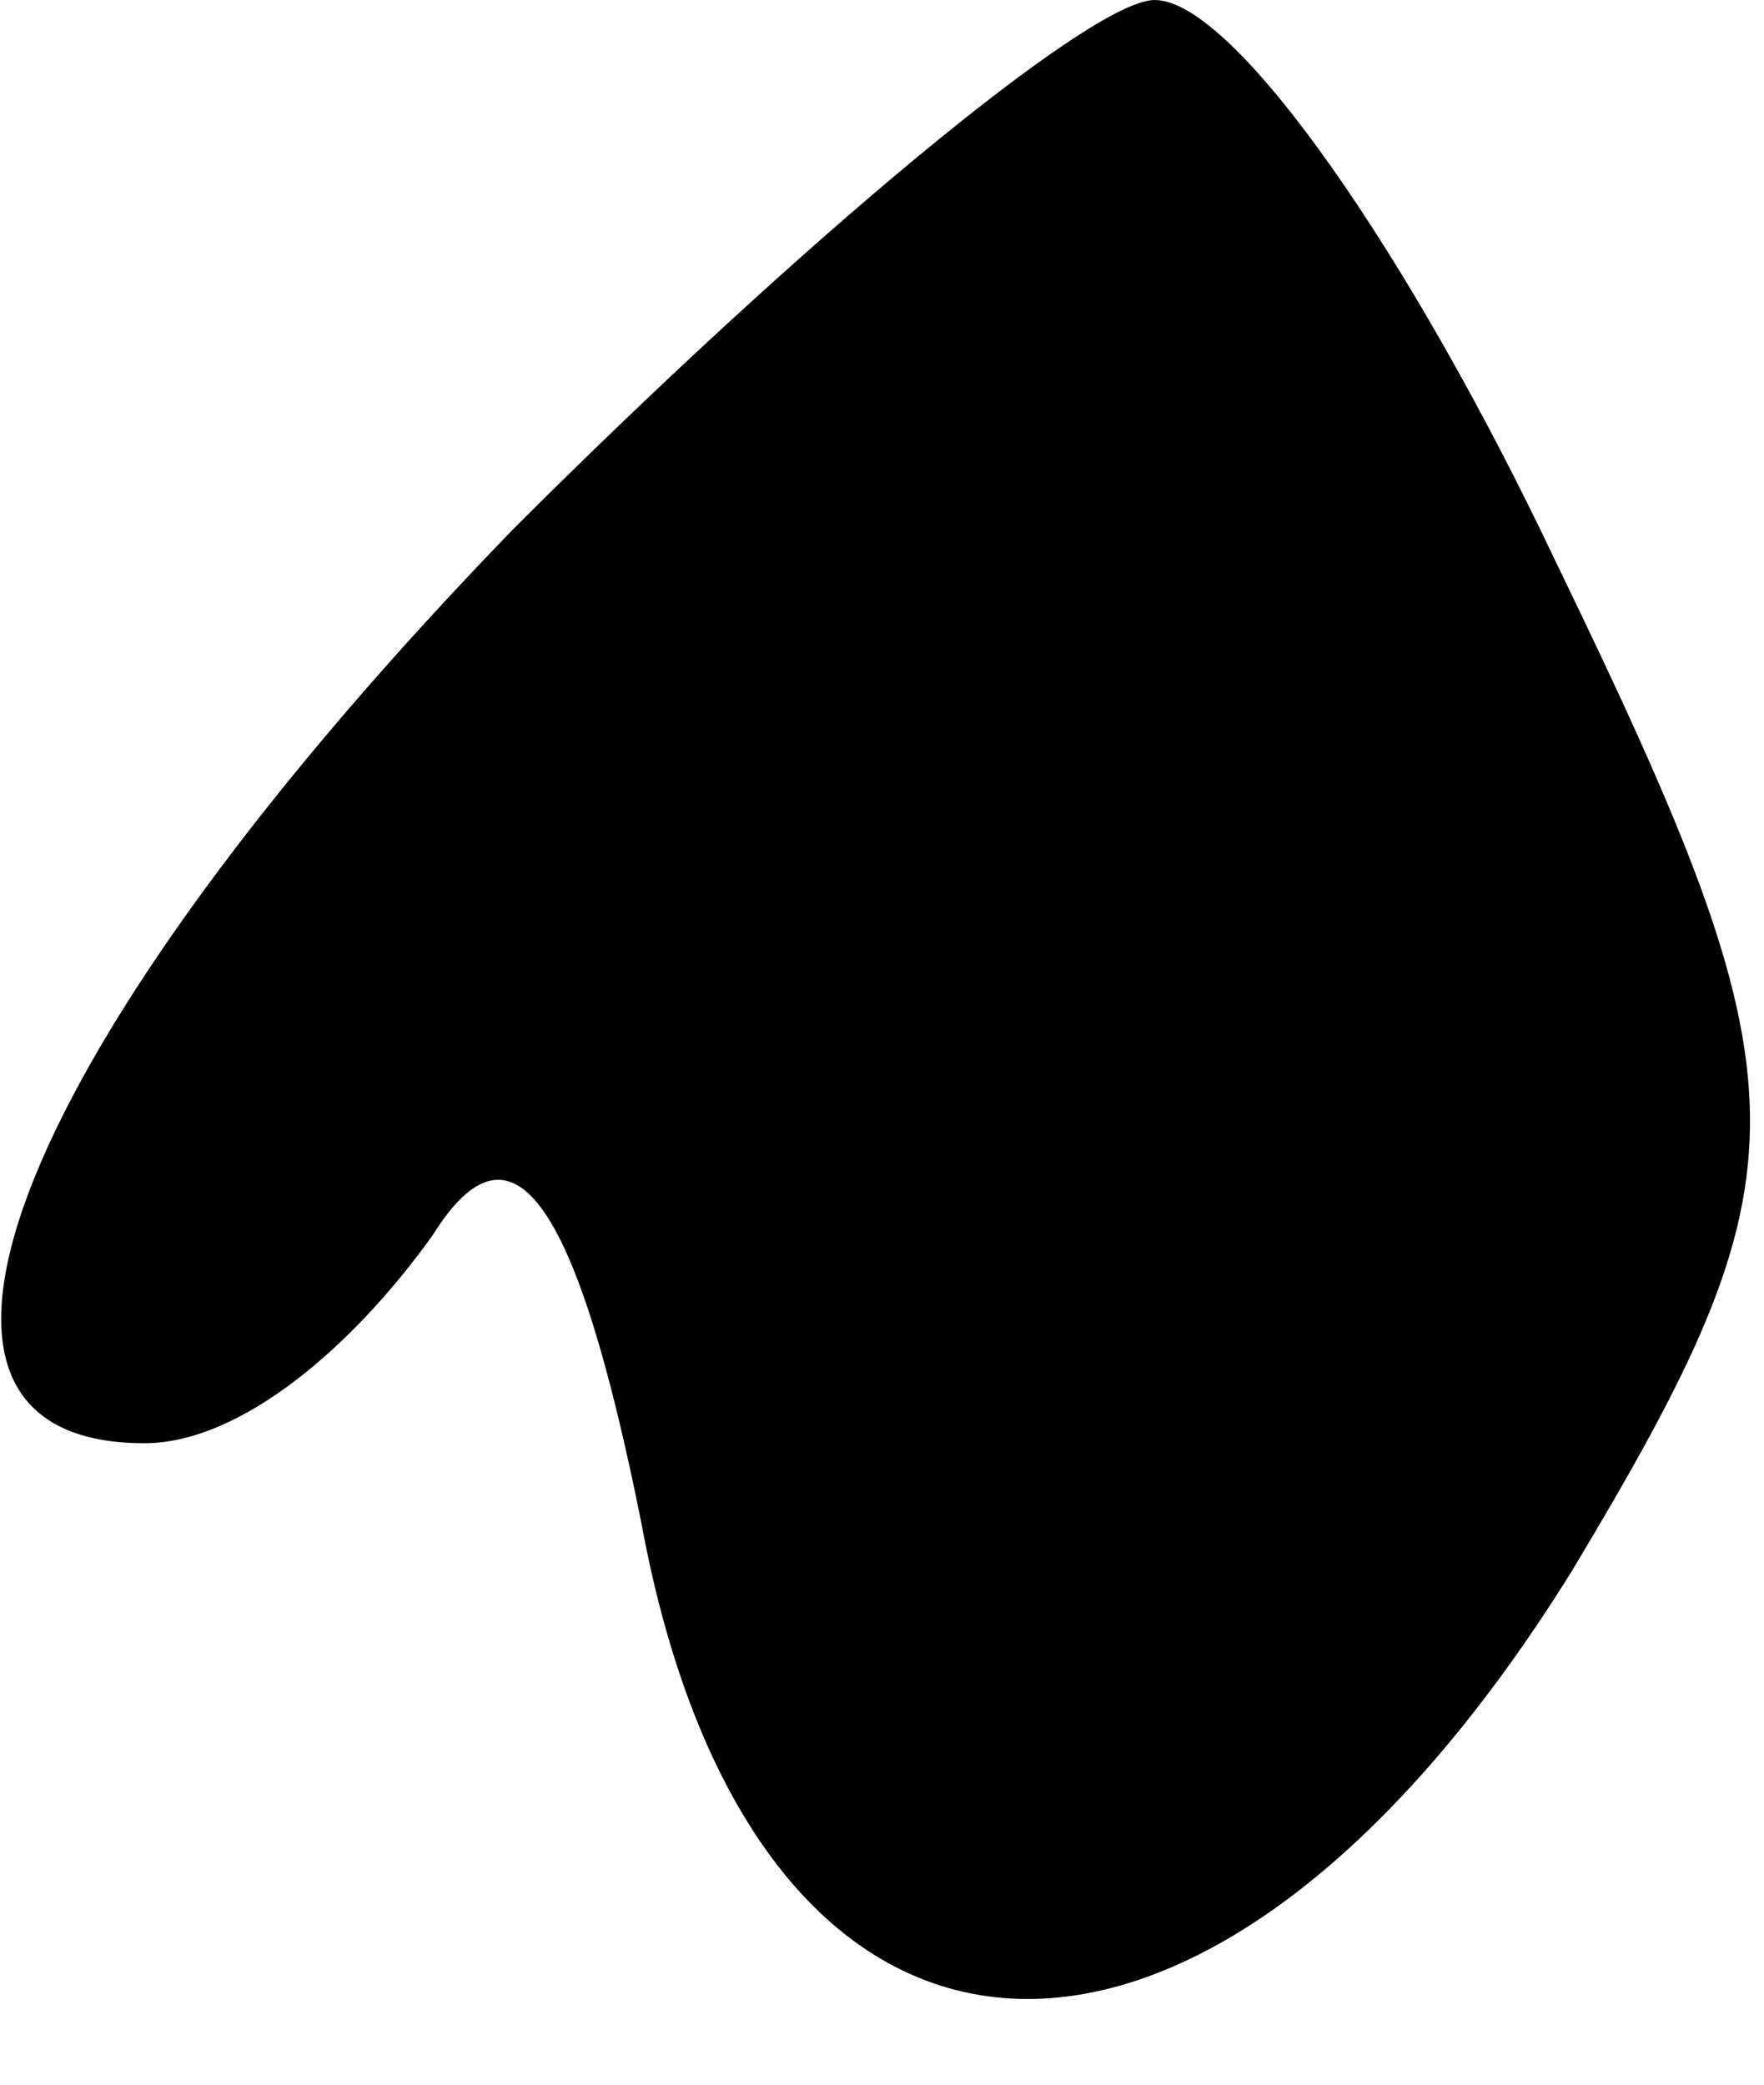 <?xml version="1.0" standalone="no"?>
<!DOCTYPE svg PUBLIC "-//W3C//DTD SVG 20010904//EN"
 "http://www.w3.org/TR/2001/REC-SVG-20010904/DTD/svg10.dtd">
<svg version="1.0" xmlns="http://www.w3.org/2000/svg"
 width="11pt" height="13pt" viewBox="0 0 11 13"
 preserveAspectRatio="xMidYMid meet">
<g transform="translate(0,13) scale(0.1,-0.1)"
fill="#000000" stroke="none">
<path fill="#000000" stroke="none" d="M32 97 c-31 -32 -41 -57 -23 -57 6 0
13 6 18 13 5 8 9 2 13 -18 7 -38 35 -40 58 -3 15 25 15 30 -1 63 -9 19 -20 35
-25 35 -4 0 -22 -15 -40 -33z"/>
</g>
</svg>
